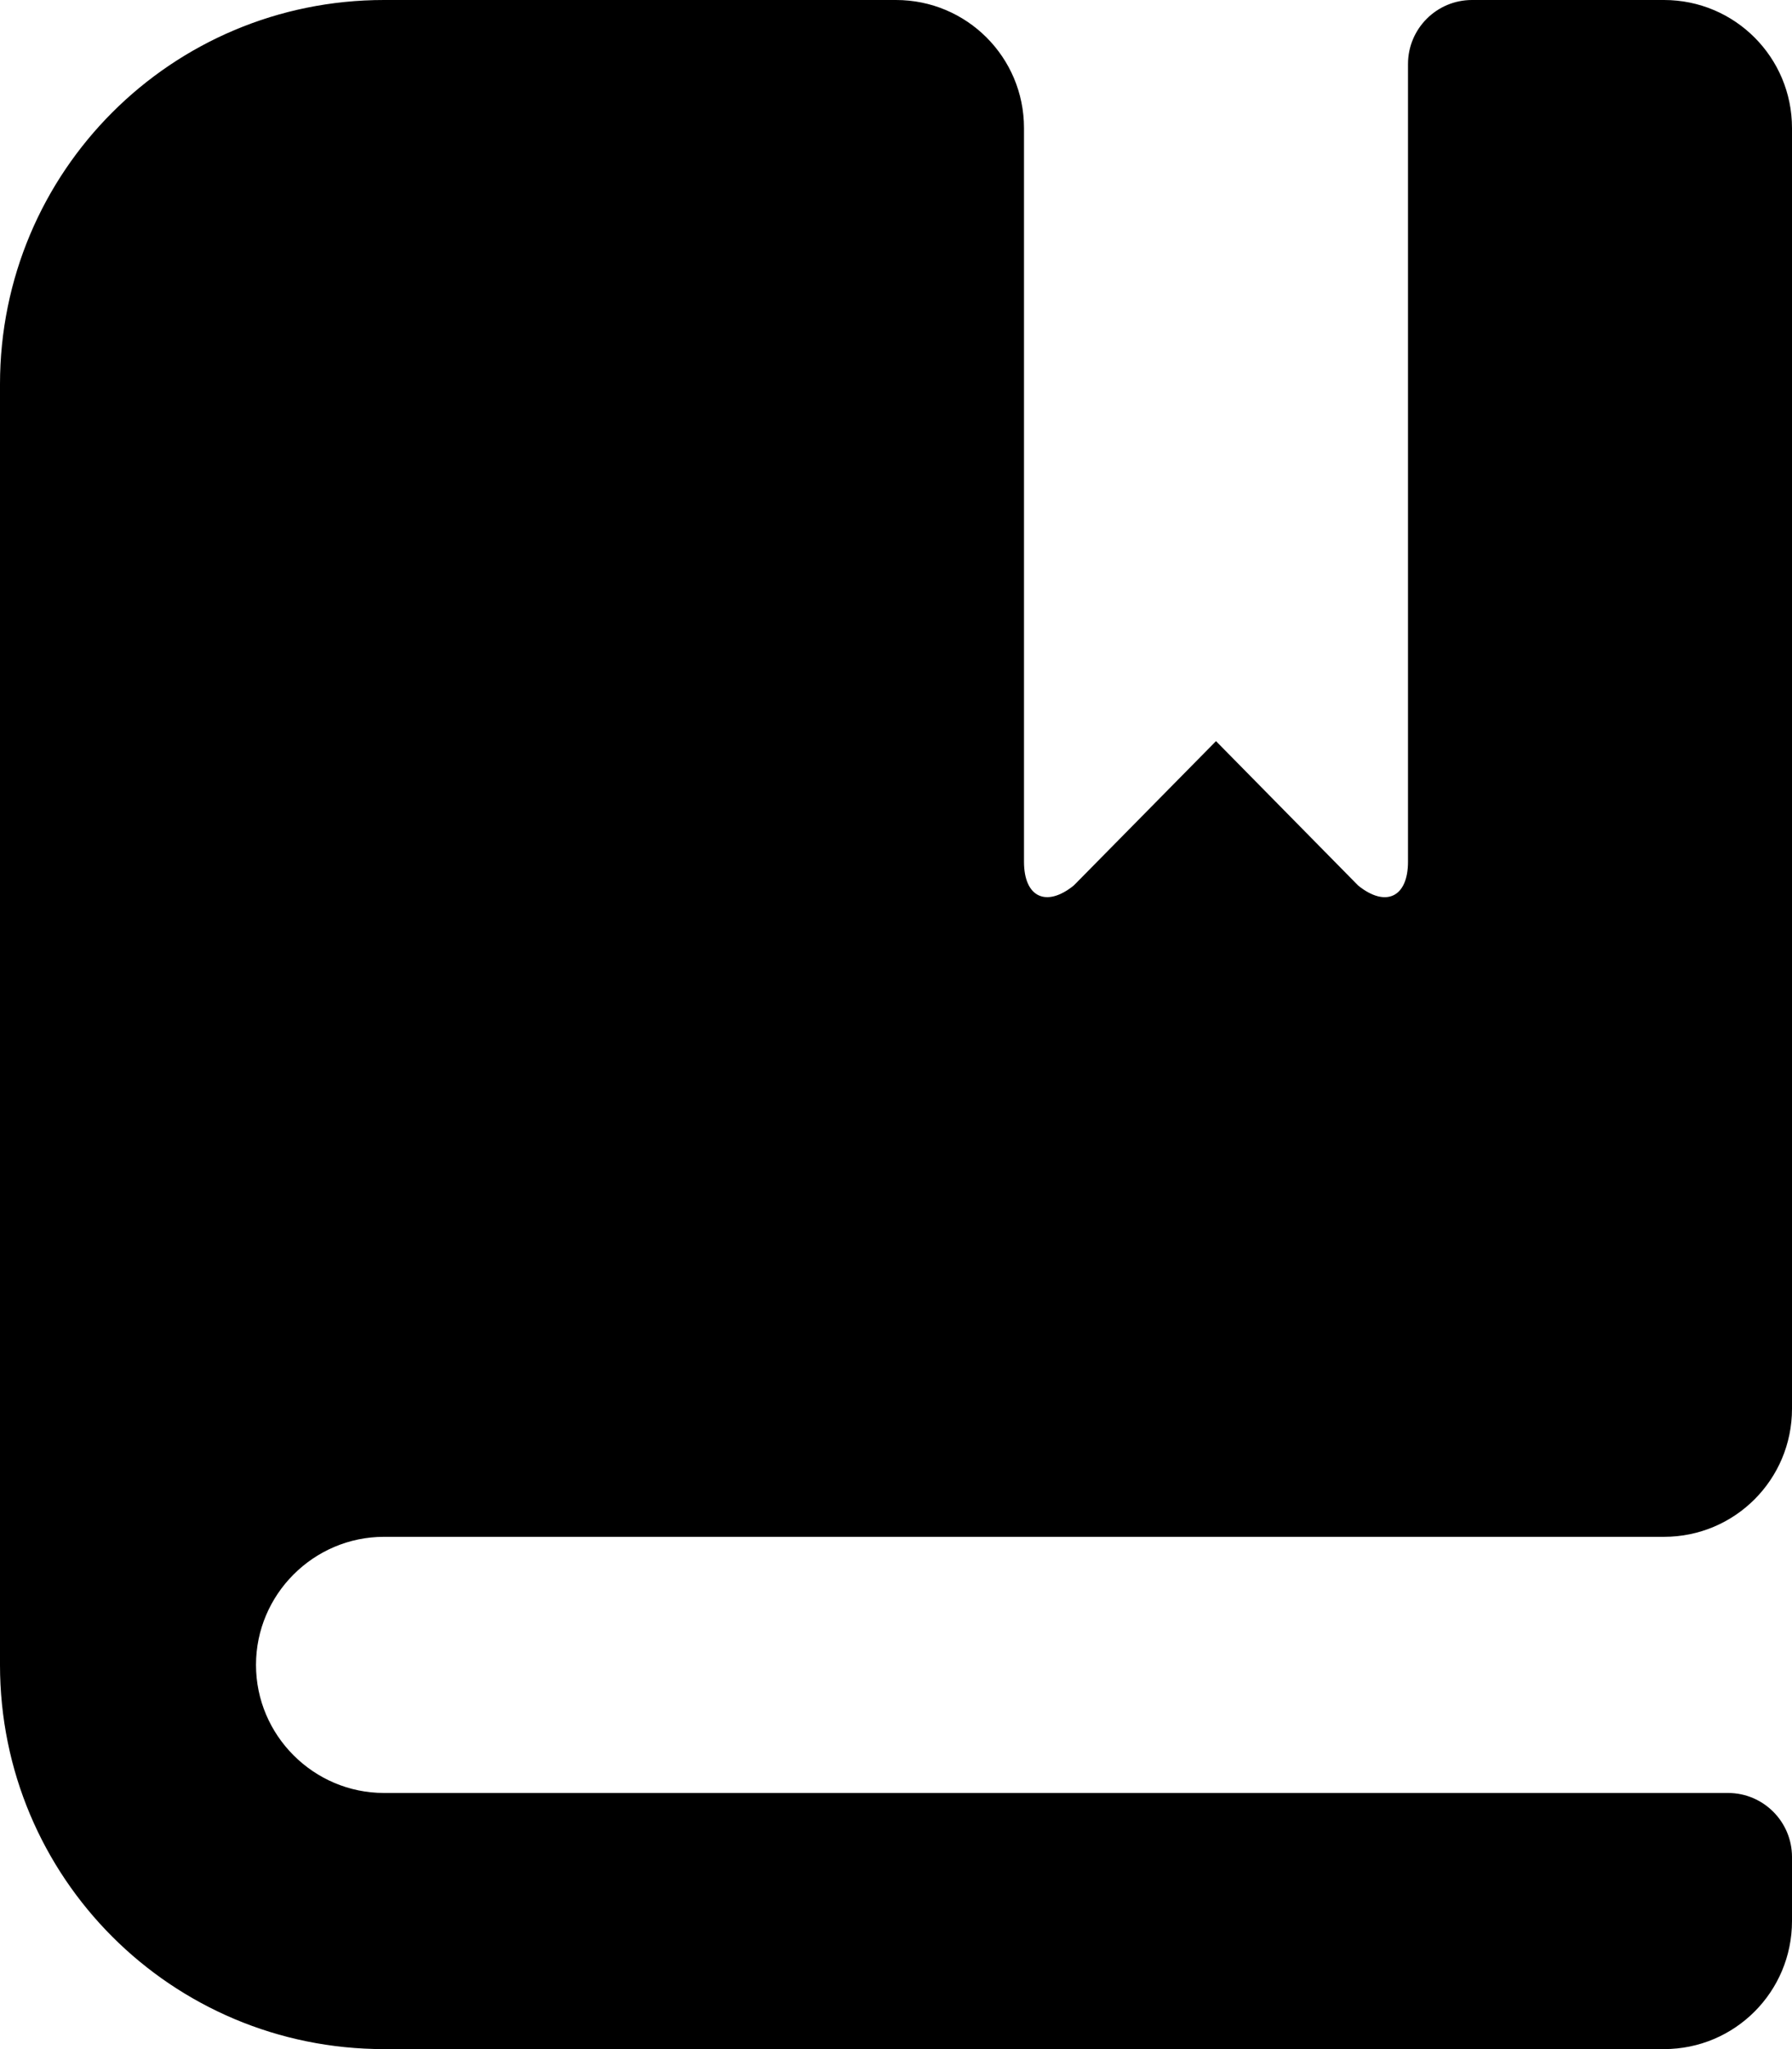 <?xml version="1.0" encoding="iso-8859-1"?>
<!-- Generator: Adobe Illustrator 16.0.0, SVG Export Plug-In . SVG Version: 6.00 Build 0)  -->
<!DOCTYPE svg PUBLIC "-//W3C//DTD SVG 1.1//EN" "http://www.w3.org/Graphics/SVG/1.1/DTD/svg11.dtd">
<svg version="1.1" id="Layer_1" xmlns="http://www.w3.org/2000/svg" xmlns:xlink="http://www.w3.org/1999/xlink" x="0px" y="0px"
	 width="14px" height="16px" viewBox="0 0 14 16" style="enable-background:new 0 0 14 16;" xml:space="preserve">
<path id="Book_3" d="M13,0h-1.5C11.224,0,11,0.224,11,0.5v6.229c0,0.277-0.174,0.359-0.389,0.186L9.5,5.787L8.389,6.914
	C8.174,7.088,8,7.006,8,6.729V1c0-0.553-0.447-1-1-1H3C1.34,0,0,1.34,0,3v10c0,1.66,1.34,3,3,3h10c0.553,0,1-0.447,1-1v-0.5
	c0-0.276-0.224-0.5-0.5-0.5H3c-0.55,0-1-0.45-1-1s0.45-1,1-1h10c0.553,0,1-0.447,1-1V1C14,0.447,13.553,0,13,0z"/>
<g>
</g>
<g>
</g>
<g>
</g>
<g>
</g>
<g>
</g>
<g>
</g>
<g>
</g>
<g>
</g>
<g>
</g>
<g>
</g>
<g>
</g>
<g>
</g>
<g>
</g>
<g>
</g>
<g>
</g>
</svg>
